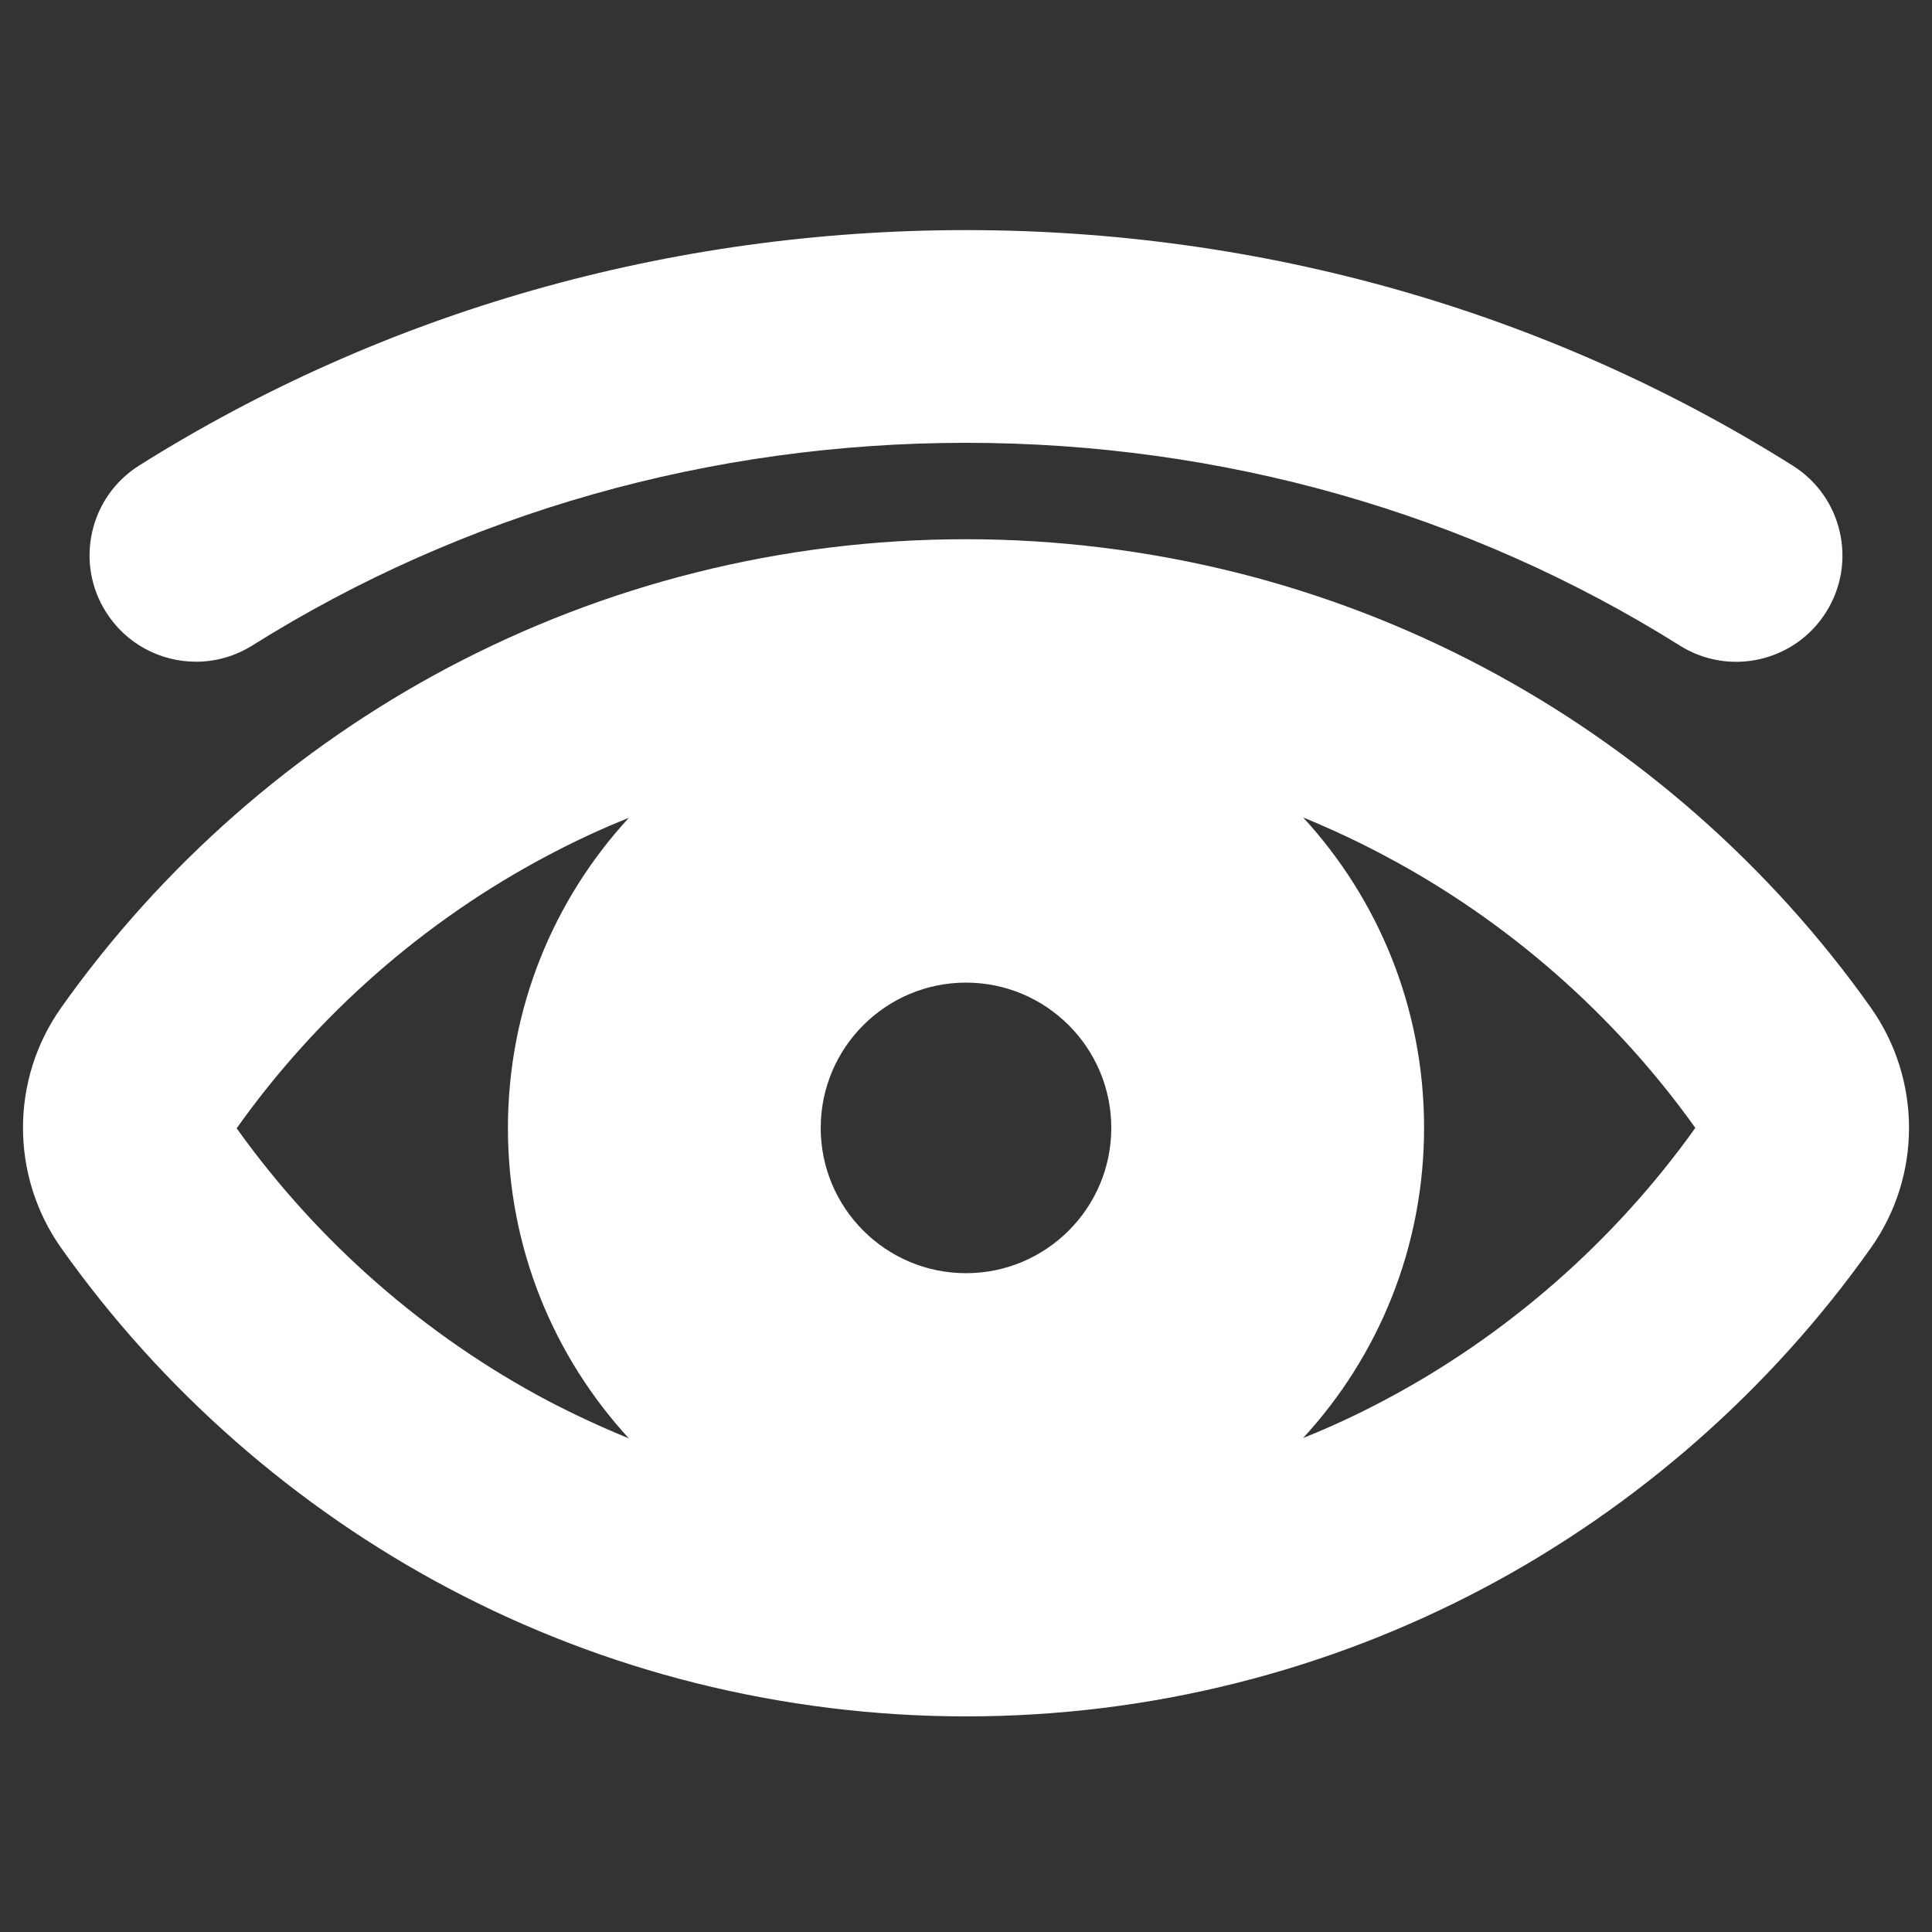 <?xml version="1.0" encoding="utf-8"?>
<!-- Generator: Adobe Illustrator 18.0.0, SVG Export Plug-In . SVG Version: 6.00 Build 0)  -->
<!DOCTYPE svg PUBLIC "-//W3C//DTD SVG 1.1//EN" "http://www.w3.org/Graphics/SVG/1.1/DTD/svg11.dtd">
<svg version="1.1" id="Capa_1" xmlns="http://www.w3.org/2000/svg" xmlns:xlink="http://www.w3.org/1999/xlink" x="0px" y="0px"
	 width="32px" height="32px" viewBox="0 0 1000 1000" enable-background="new 0 0 1000 1000" xml:space="preserve">
<rect x="0" y="0" width="1000" height="1000" fill="#333333" stroke="none"/>
<path d="M232.2,822.1c40.4,21.4,83.4,37.9,127.7,49c45.6,11.4,92.7,17.3,140.1,17.3s94.5-5.8,140.1-17.3
	c44.3-11.1,87.2-27.6,127.7-49C847,780.2,916.4,719.3,968.3,646c26.4-37.2,26.4-87.2,0-124.5C916.4,448.2,847,387.3,767.8,345.4
	c-40.4-21.4-83.4-37.9-127.7-49c-45.6-11.4-92.7-17.3-140.1-17.3s-94.5,5.8-140.1,17.3c-44.3,11.1-87.2,27.6-127.7,49
	C153,387.3,83.6,448.2,31.7,521.5c-26.4,37.2-26.4,87.2,0,124.5C83.6,719.3,153,780.2,232.2,822.1z M500,508.6
	c41.5,0,75.2,33.7,75.2,75.2S541.5,659,500,659s-75.2-33.7-75.2-75.2S458.5,508.6,500,508.6z M716.3,442.7
	c63.6,33.6,119.3,82.4,161.2,141.1c-41.9,58.7-97.6,107.5-161.2,141.1c-13.6,7.2-27.5,13.7-41.8,19.4
	c38.9-42.2,62.6-98.6,62.6-160.6s-23.7-118.3-62.6-160.6C688.8,429,702.8,435.5,716.3,442.7z M283.7,442.7
	c13.6-7.2,27.5-13.7,41.8-19.4c-38.9,42.2-62.6,98.6-62.6,160.6s23.7,118.3,62.6,160.6c-14.2-5.8-28.2-12.3-41.8-19.4
	c-63.6-33.6-119.3-82.4-161.2-141.1C164.3,525.1,220,476.3,283.7,442.7z" fill="#fff"/>
<path d="M54.8,316.7c10.4,16.6,28.3,25.8,46.6,25.8c10,0,20.1-2.7,29.2-8.4c109.3-68.6,237-104.9,369.4-104.9
	c132.4,0,260.1,36.3,369.4,104.9c25.7,16.2,59.7,8.4,75.8-17.3c16.2-25.7,8.4-59.7-17.3-75.8C801.1,161.2,653.1,119.1,500,119.1
	c-153.1,0-301.1,42.1-427.9,121.8C46.4,257,38.6,291,54.8,316.7z" fill="#fff"/>
</svg>
